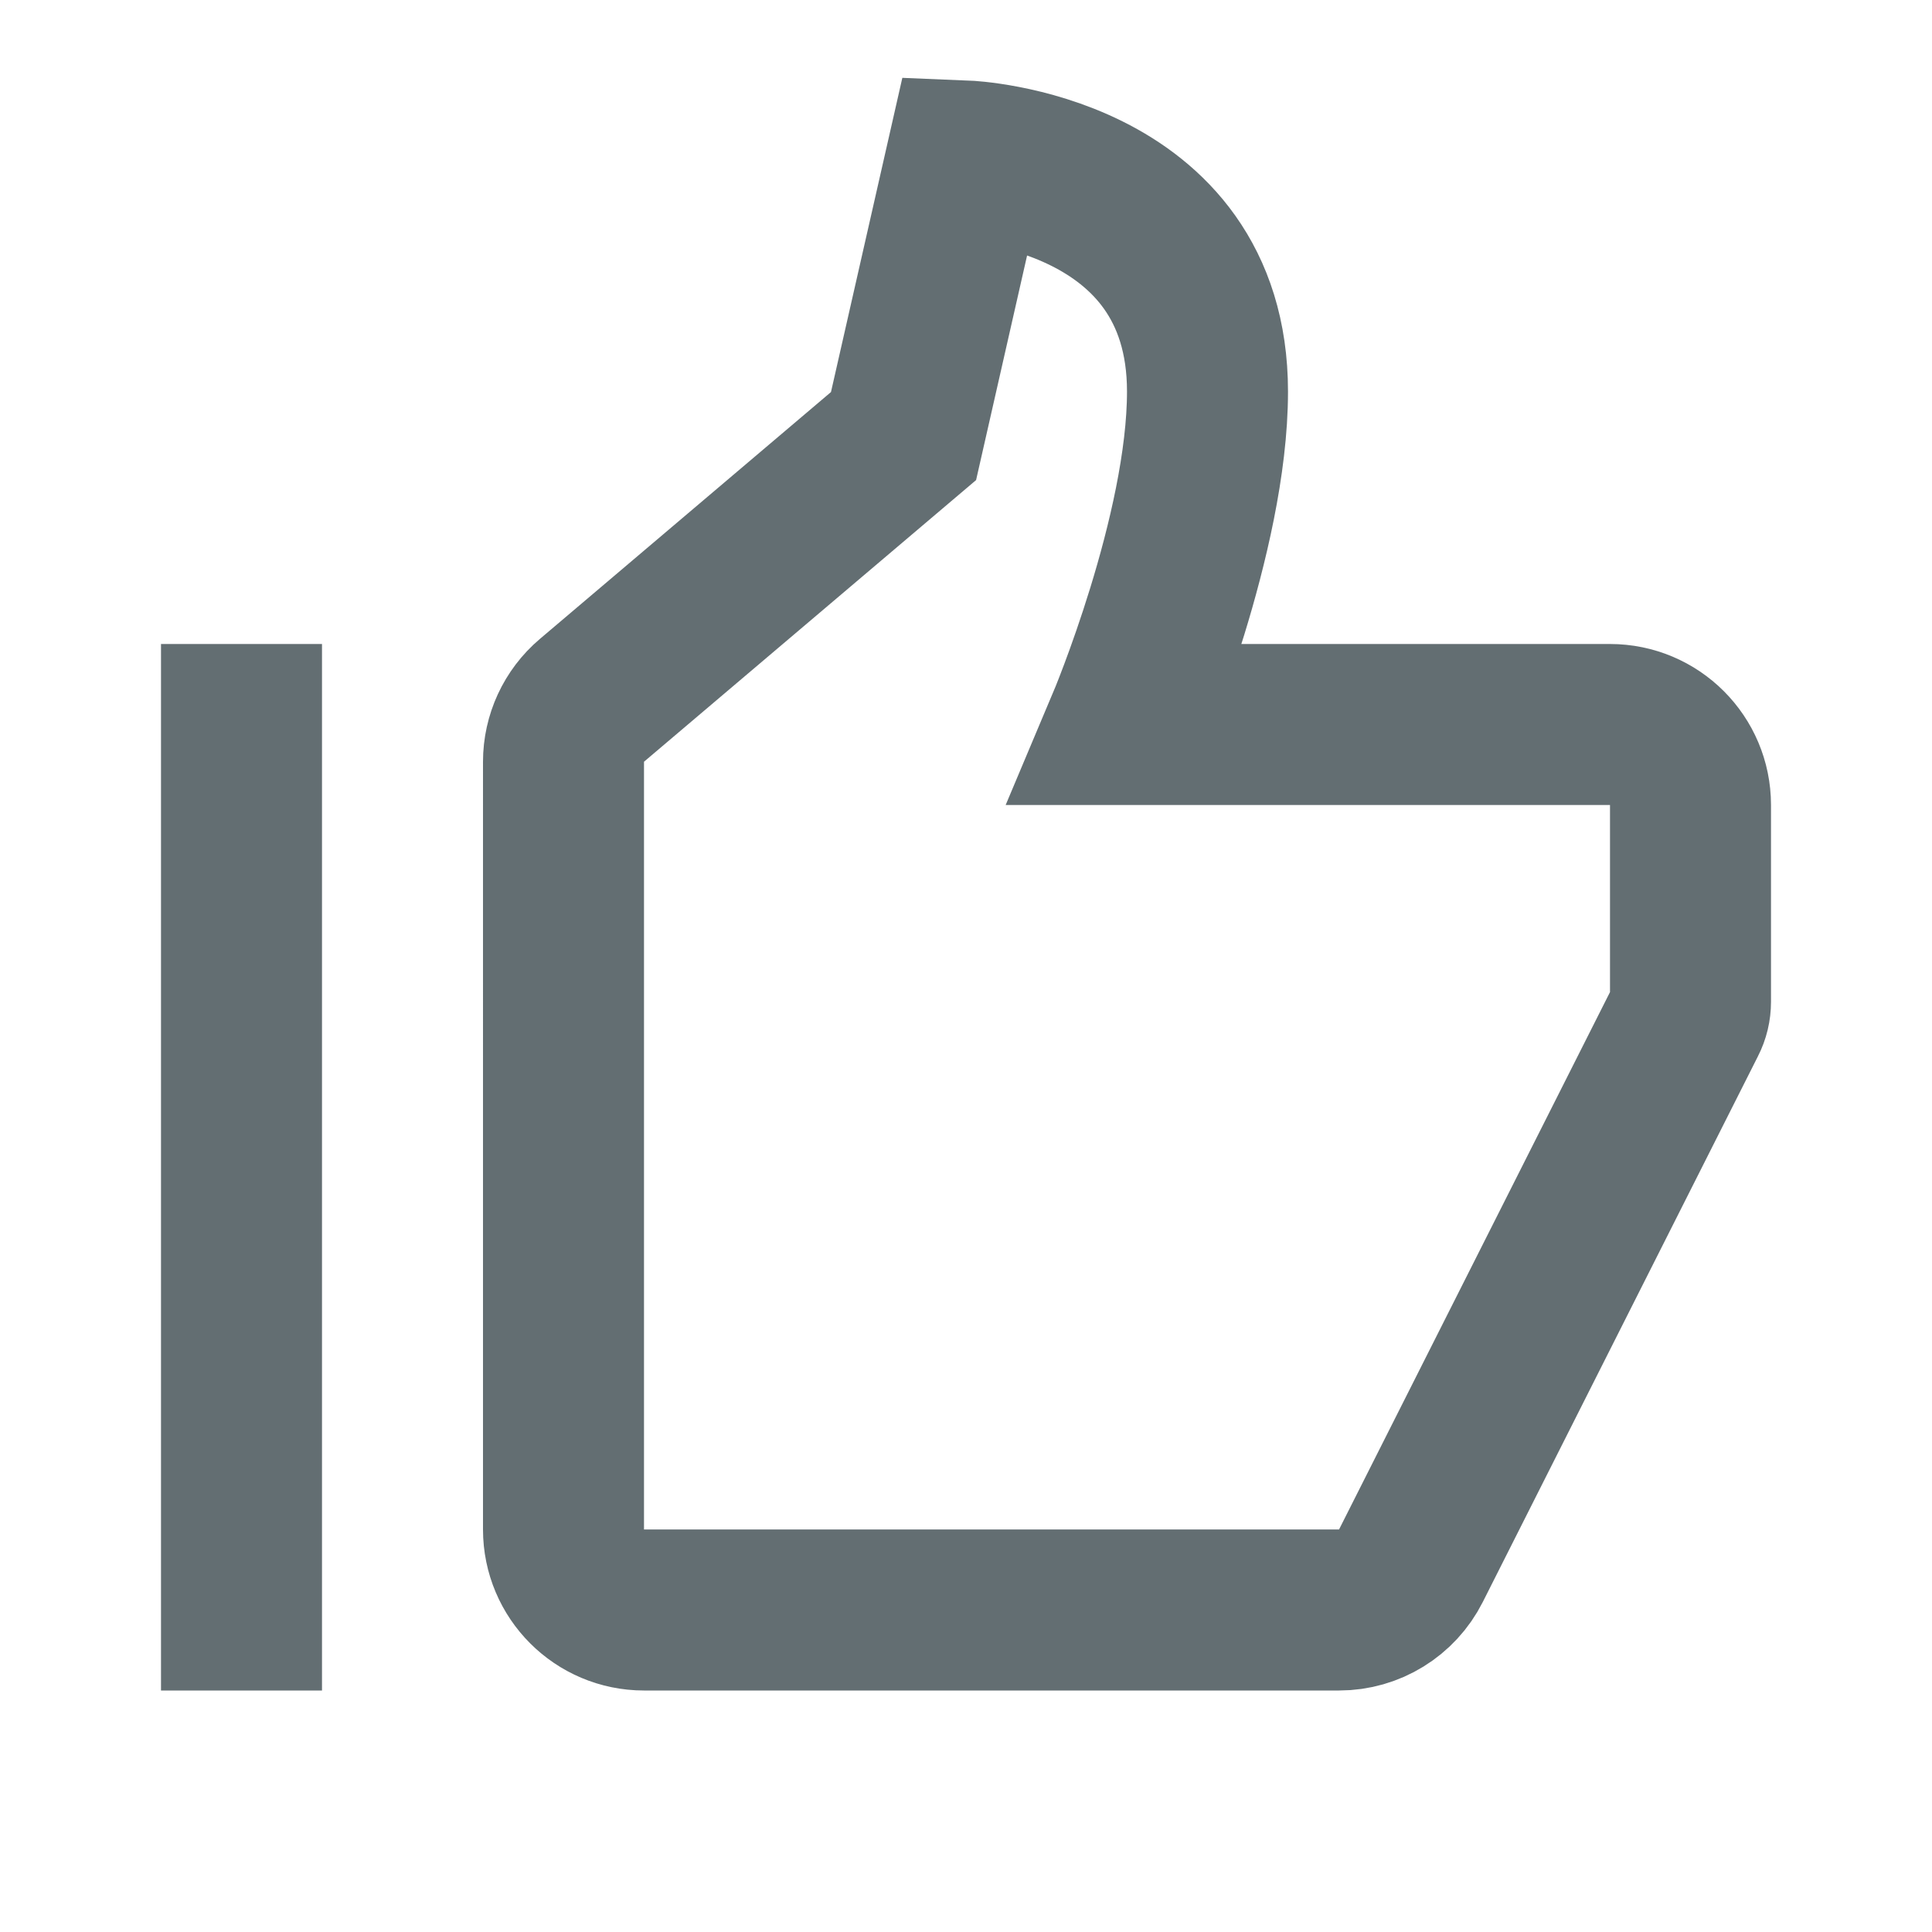 <svg fill="#636E72" xmlns="http://www.w3.org/2000/svg"  viewBox="0 0 24 24" width="24px" height="24px"><path fill="none" stroke="#636E72" stroke-miterlimit="10" stroke-width="2" d="M16.634 20H8c-.552 0-1-.448-1-1V9.463C7 9.169 7.129 8.89 7.353 8.7l3.871-3.283L12 2c0 0 3 .122 3 2.864C15 6.63 14 9 14 9h6c.552 0 1 .448 1 1v2.444c0 .078-.018.155-.054.225l-3.419 6.781C17.357 19.787 17.012 20 16.634 20zM3 8L3 21"/></svg>